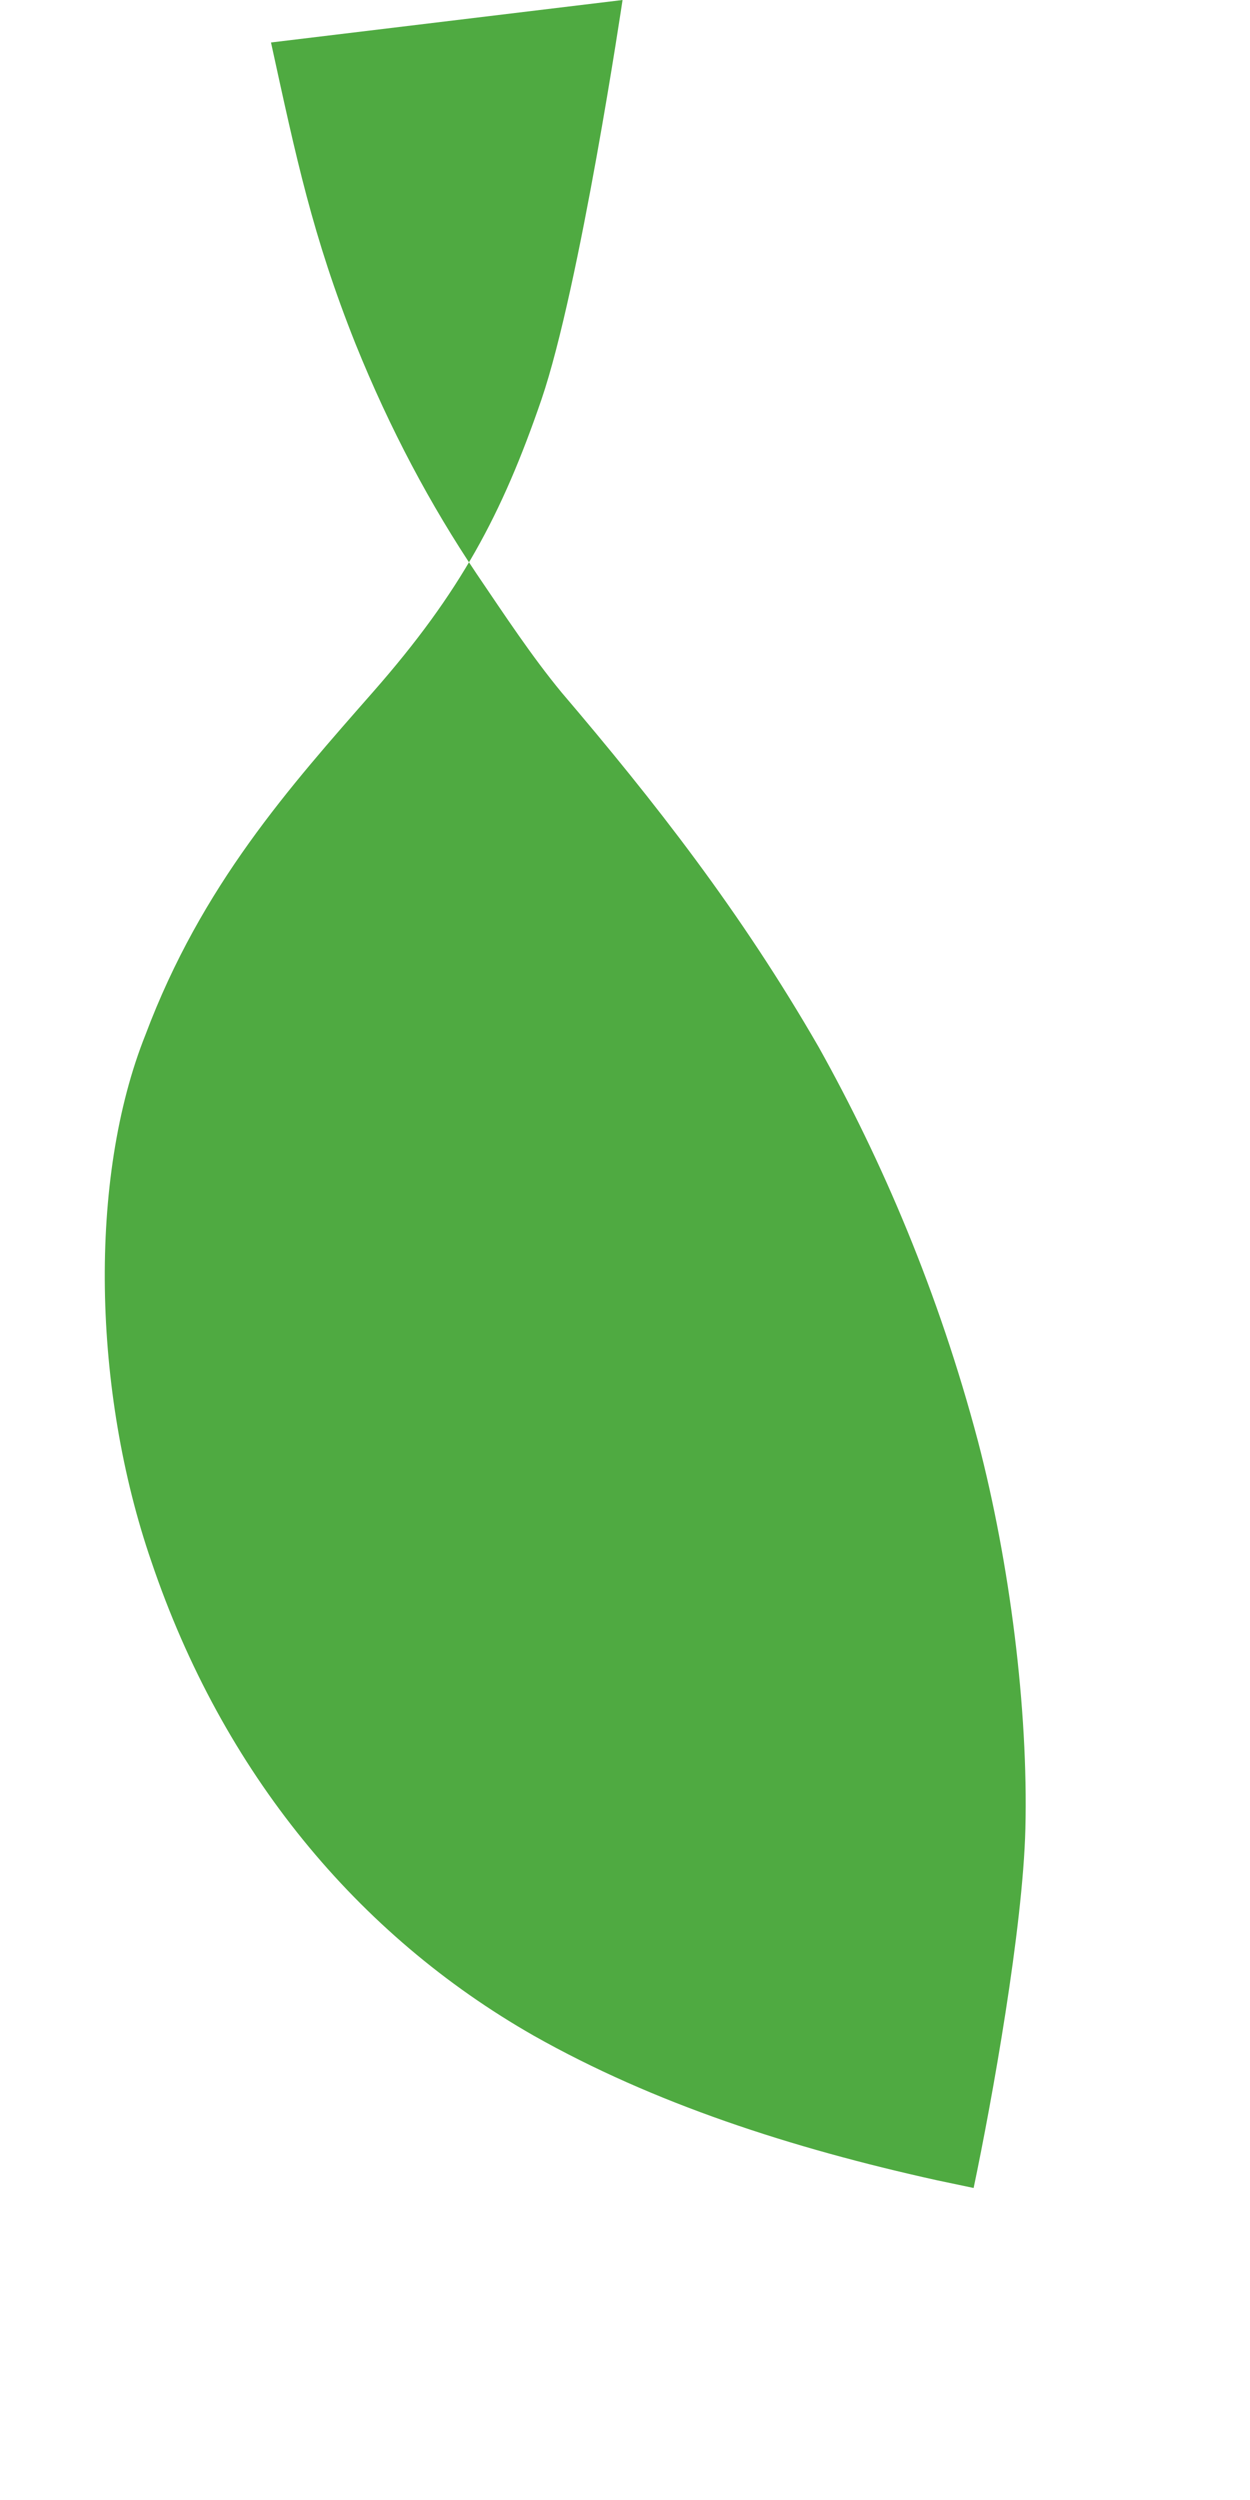 <svg xmlns="http://www.w3.org/2000/svg" viewBox="0 0 256 512">
  <path fill="#4FAA41" d="M127.5 0s-8.7 58.6-16.6 81.8c-8.1 23.6-16.6 39.5-34.4 59.8-17.2 19.6-35.2 39.7-46.7 70.3C18 241.4 19 285 31 319.8c14.6 43.2 42.2 76.5 78.3 97.1 24.6 13.9 52.7 23 82.5 29.6l7.6 1.6c3.8-18.1 10.1-53.3 10.6-73.6.6-24.5-3.2-54.4-9.7-79.3-8.1-30.6-19.7-57.6-32.6-80.7-16-27.8-33.7-50.4-52.7-72.7-6.1-7.4-11.5-15.6-17.4-24.3-9.4-14-17.7-29.5-24.8-47.1-8.8-22.1-12.1-37.9-17.3-61.7z"></path>
</svg>

